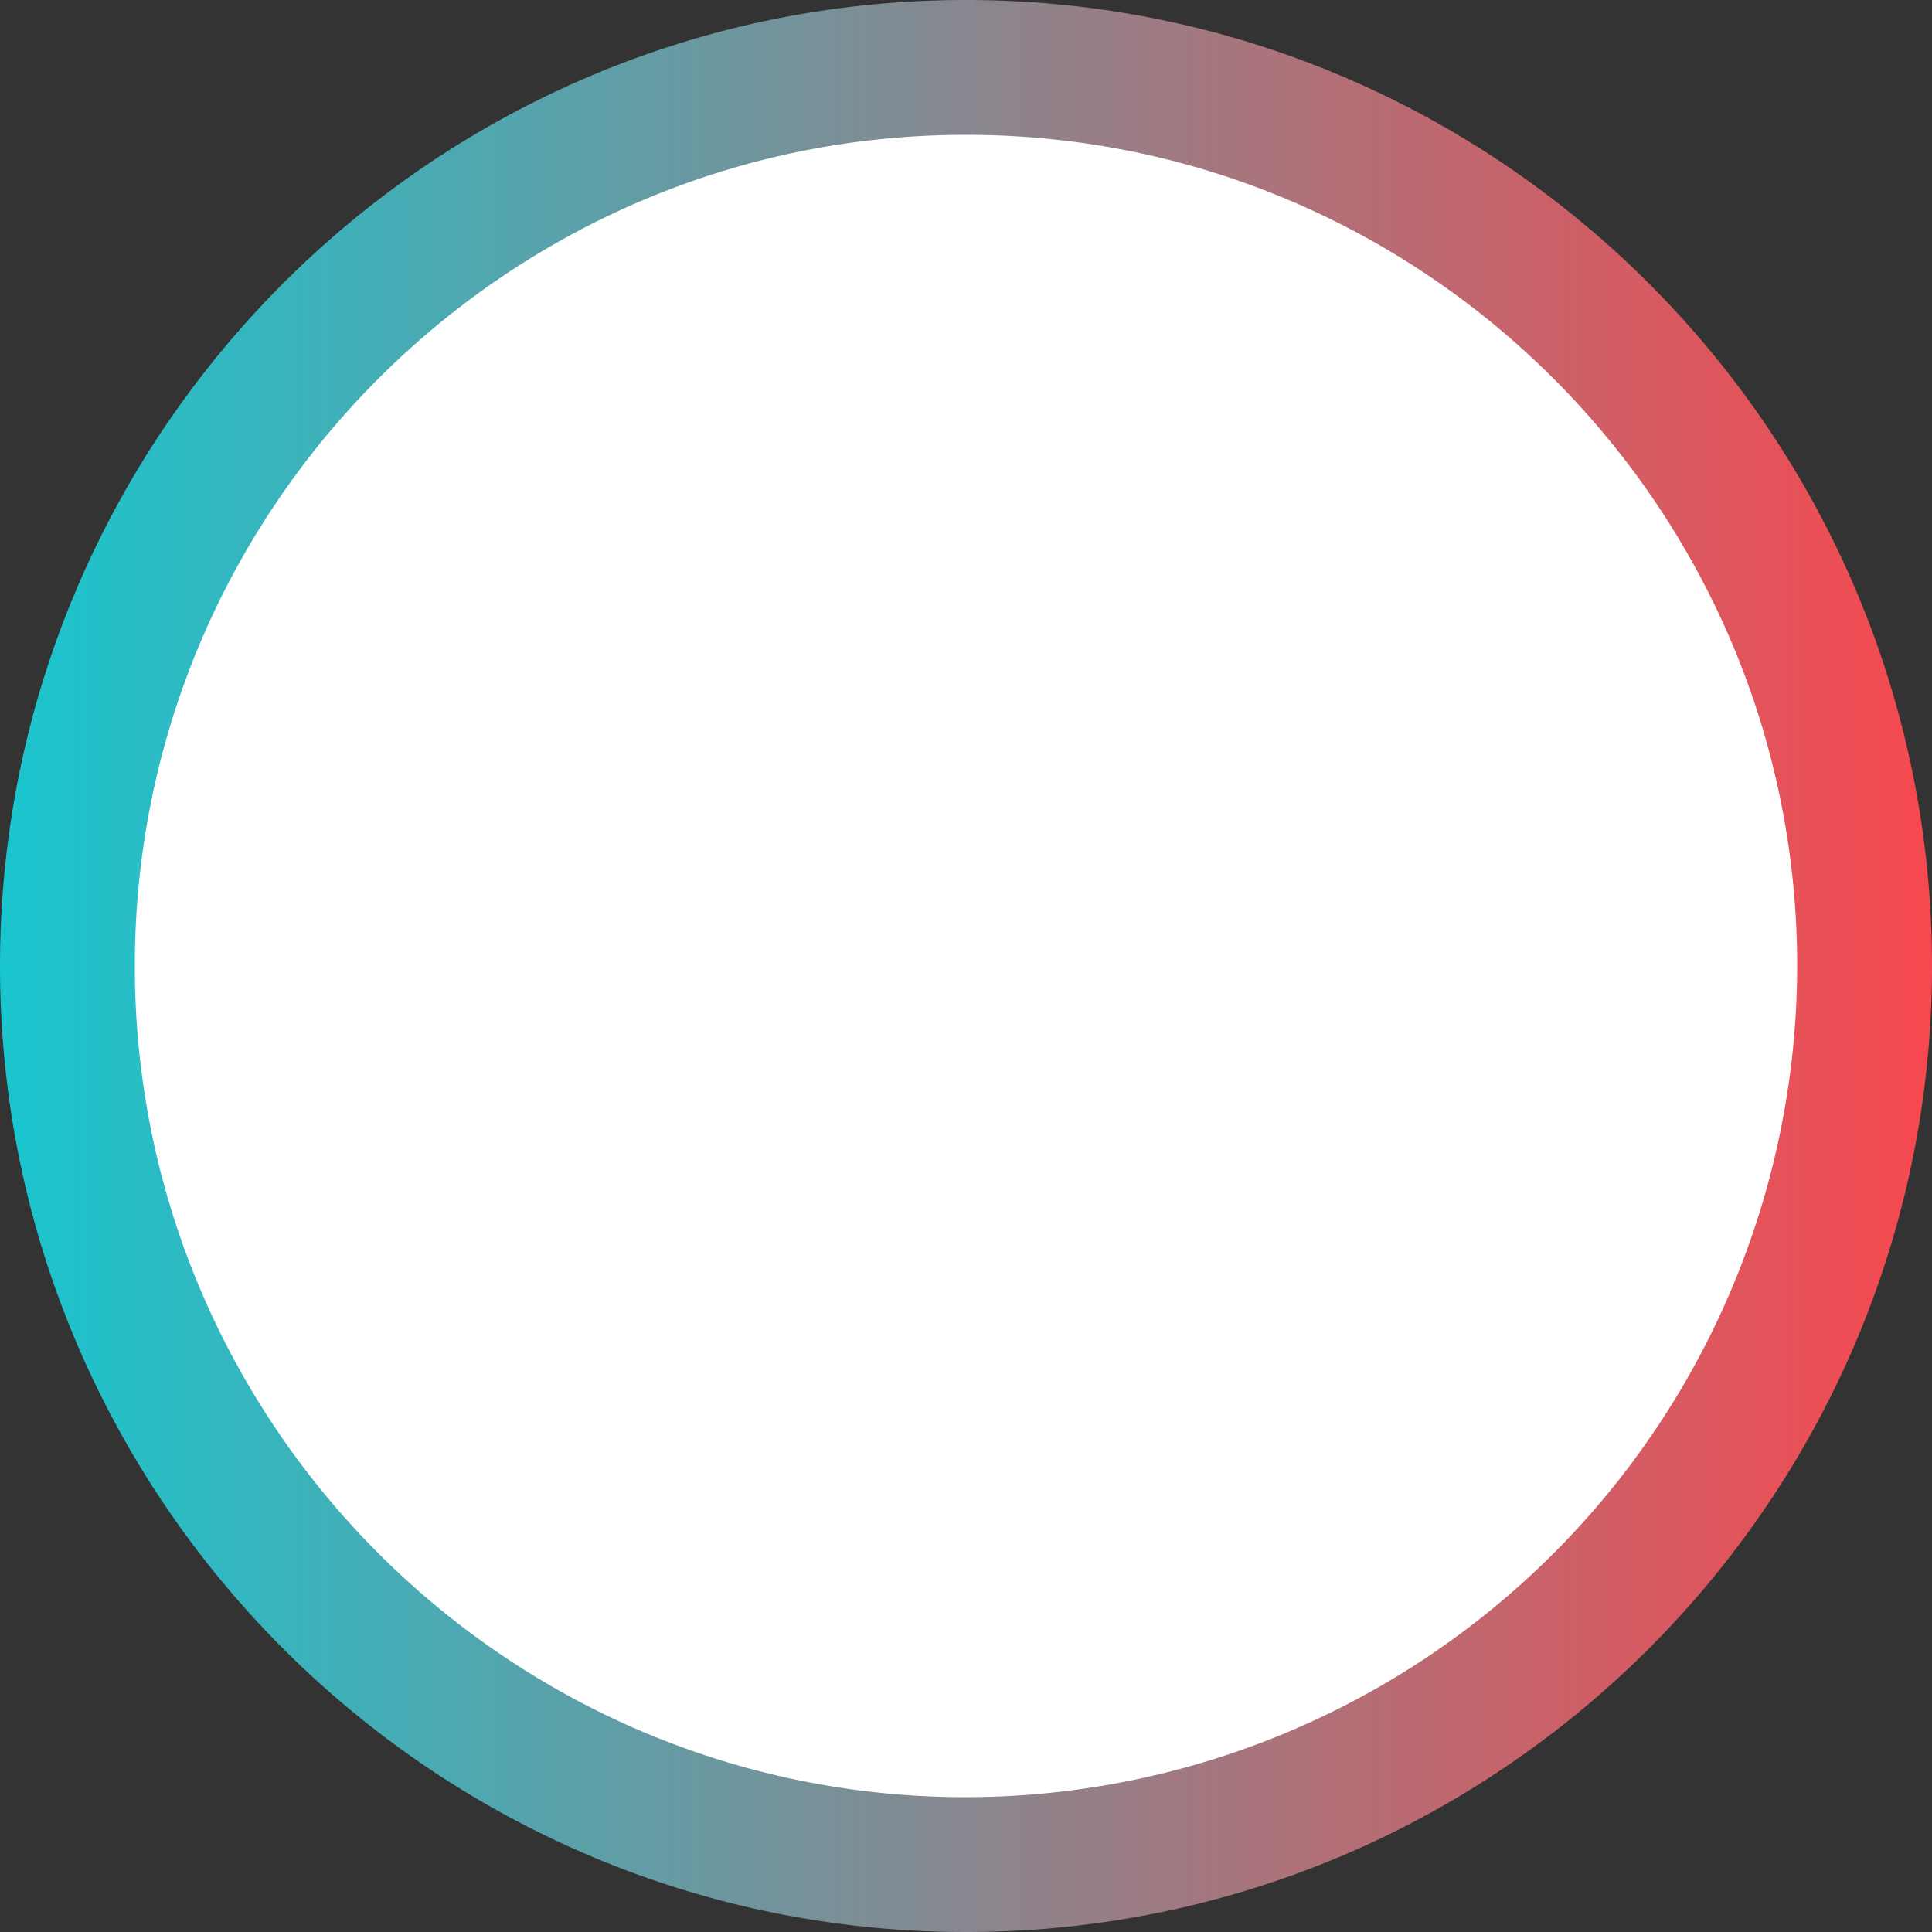 <svg xmlns="http://www.w3.org/2000/svg" xmlns:xlink="http://www.w3.org/1999/xlink" viewBox="0 0 306.25 306.25"><rect x="0" y="0" width="306.25" height="306.25" fill="#333333" stroke="none"/><defs><style>.cls-1{fill:#fff;}.cls-2{fill:url(#linear-gradient);}</style><linearGradient id="linear-gradient" y1="153.13" x2="306.25" y2="153.13" gradientUnits="userSpaceOnUse"><stop offset="0" stop-color="#19c6cf"/><stop offset="1" stop-color="#f7484f"/></linearGradient></defs><title>botonbasefoto</title><g id="Layer_2" data-name="Layer 2"><g id="Layer_1-2" data-name="Layer 1"><circle class="cls-1" cx="153.13" cy="153.13" r="142.44"/><path class="cls-2" d="M153.12,306.25C68.69,306.25,0,237.56,0,153.12S68.69,0,153.12,0,306.25,68.69,306.25,153.12,237.56,306.25,153.12,306.25Zm0-284.88c-72.65,0-131.75,59.1-131.75,131.75s59.1,131.76,131.75,131.76A131.9,131.9,0,0,0,284.88,153.12C284.88,80.47,225.78,21.37,153.12,21.37Z"/></g></g></svg>